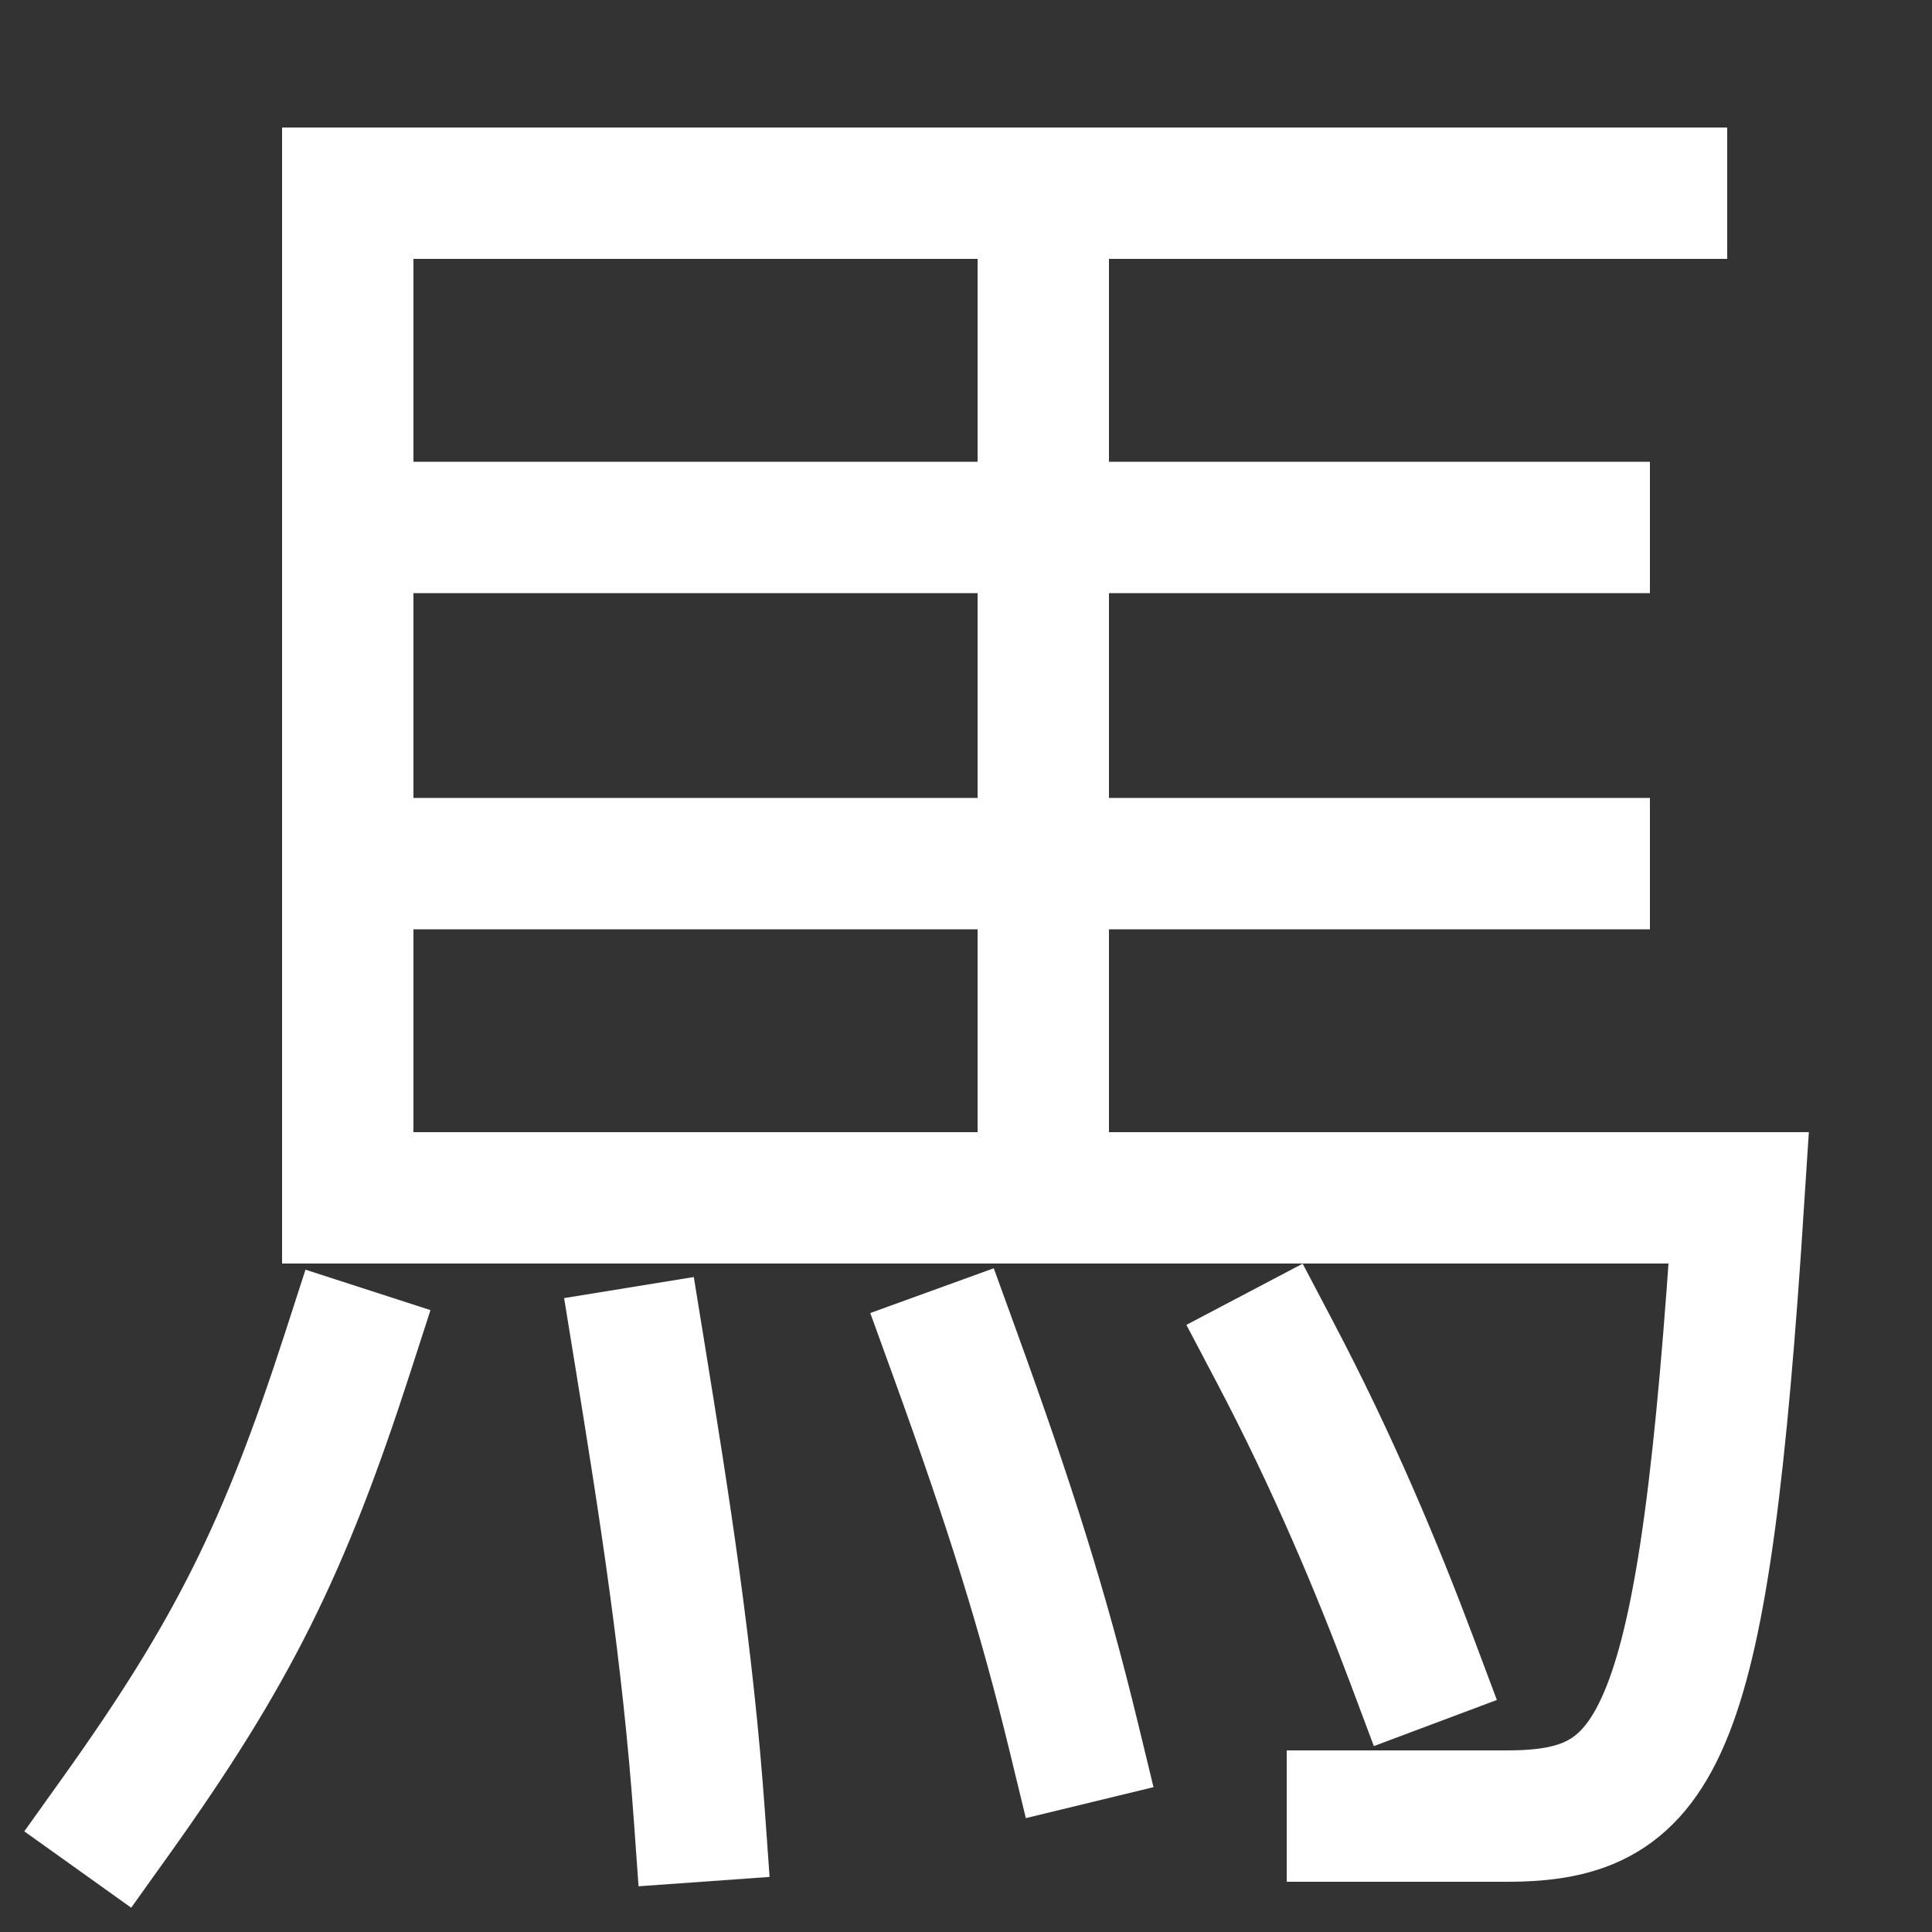 <svg xmlns="http://www.w3.org/2000/svg" xmlns:xlink="http://www.w3.org/1999/xlink" viewBox="0 0 1000 1000"><rect x="0" y="0" width="1000" height="1000" fill="#333333" stroke="none"/><defs><style>.a,.b{fill:none;}.b{stroke:#fff;stroke-linecap:square;stroke-miterlimit:2;stroke-width:68px;}.c{clip-path:url(#a);}</style><clipPath id="a"><rect class="a" x="179.5" y="100.5" width="934" height="520"/></clipPath></defs><title>horse</title><path class="b" d="M860,100H180V620H900c-18,280-40,320-120,320H700"/><path class="b" d="M180,700C147,802,120,856,60,940"/><path class="b" d="M331,700c13,80,25,156,31,240"/><path class="b" d="M494,700c29,80,46,134,62,200"/><path class="b" d="M660,700c30,57,53,112,71,160"/><g class="c"><line class="b" x1="540" y1="100" x2="540" y2="620"/><line class="b" x1="820" y1="447" x2="180" y2="447"/><line class="b" x1="820" y1="273" x2="180" y2="273"/></g></svg>